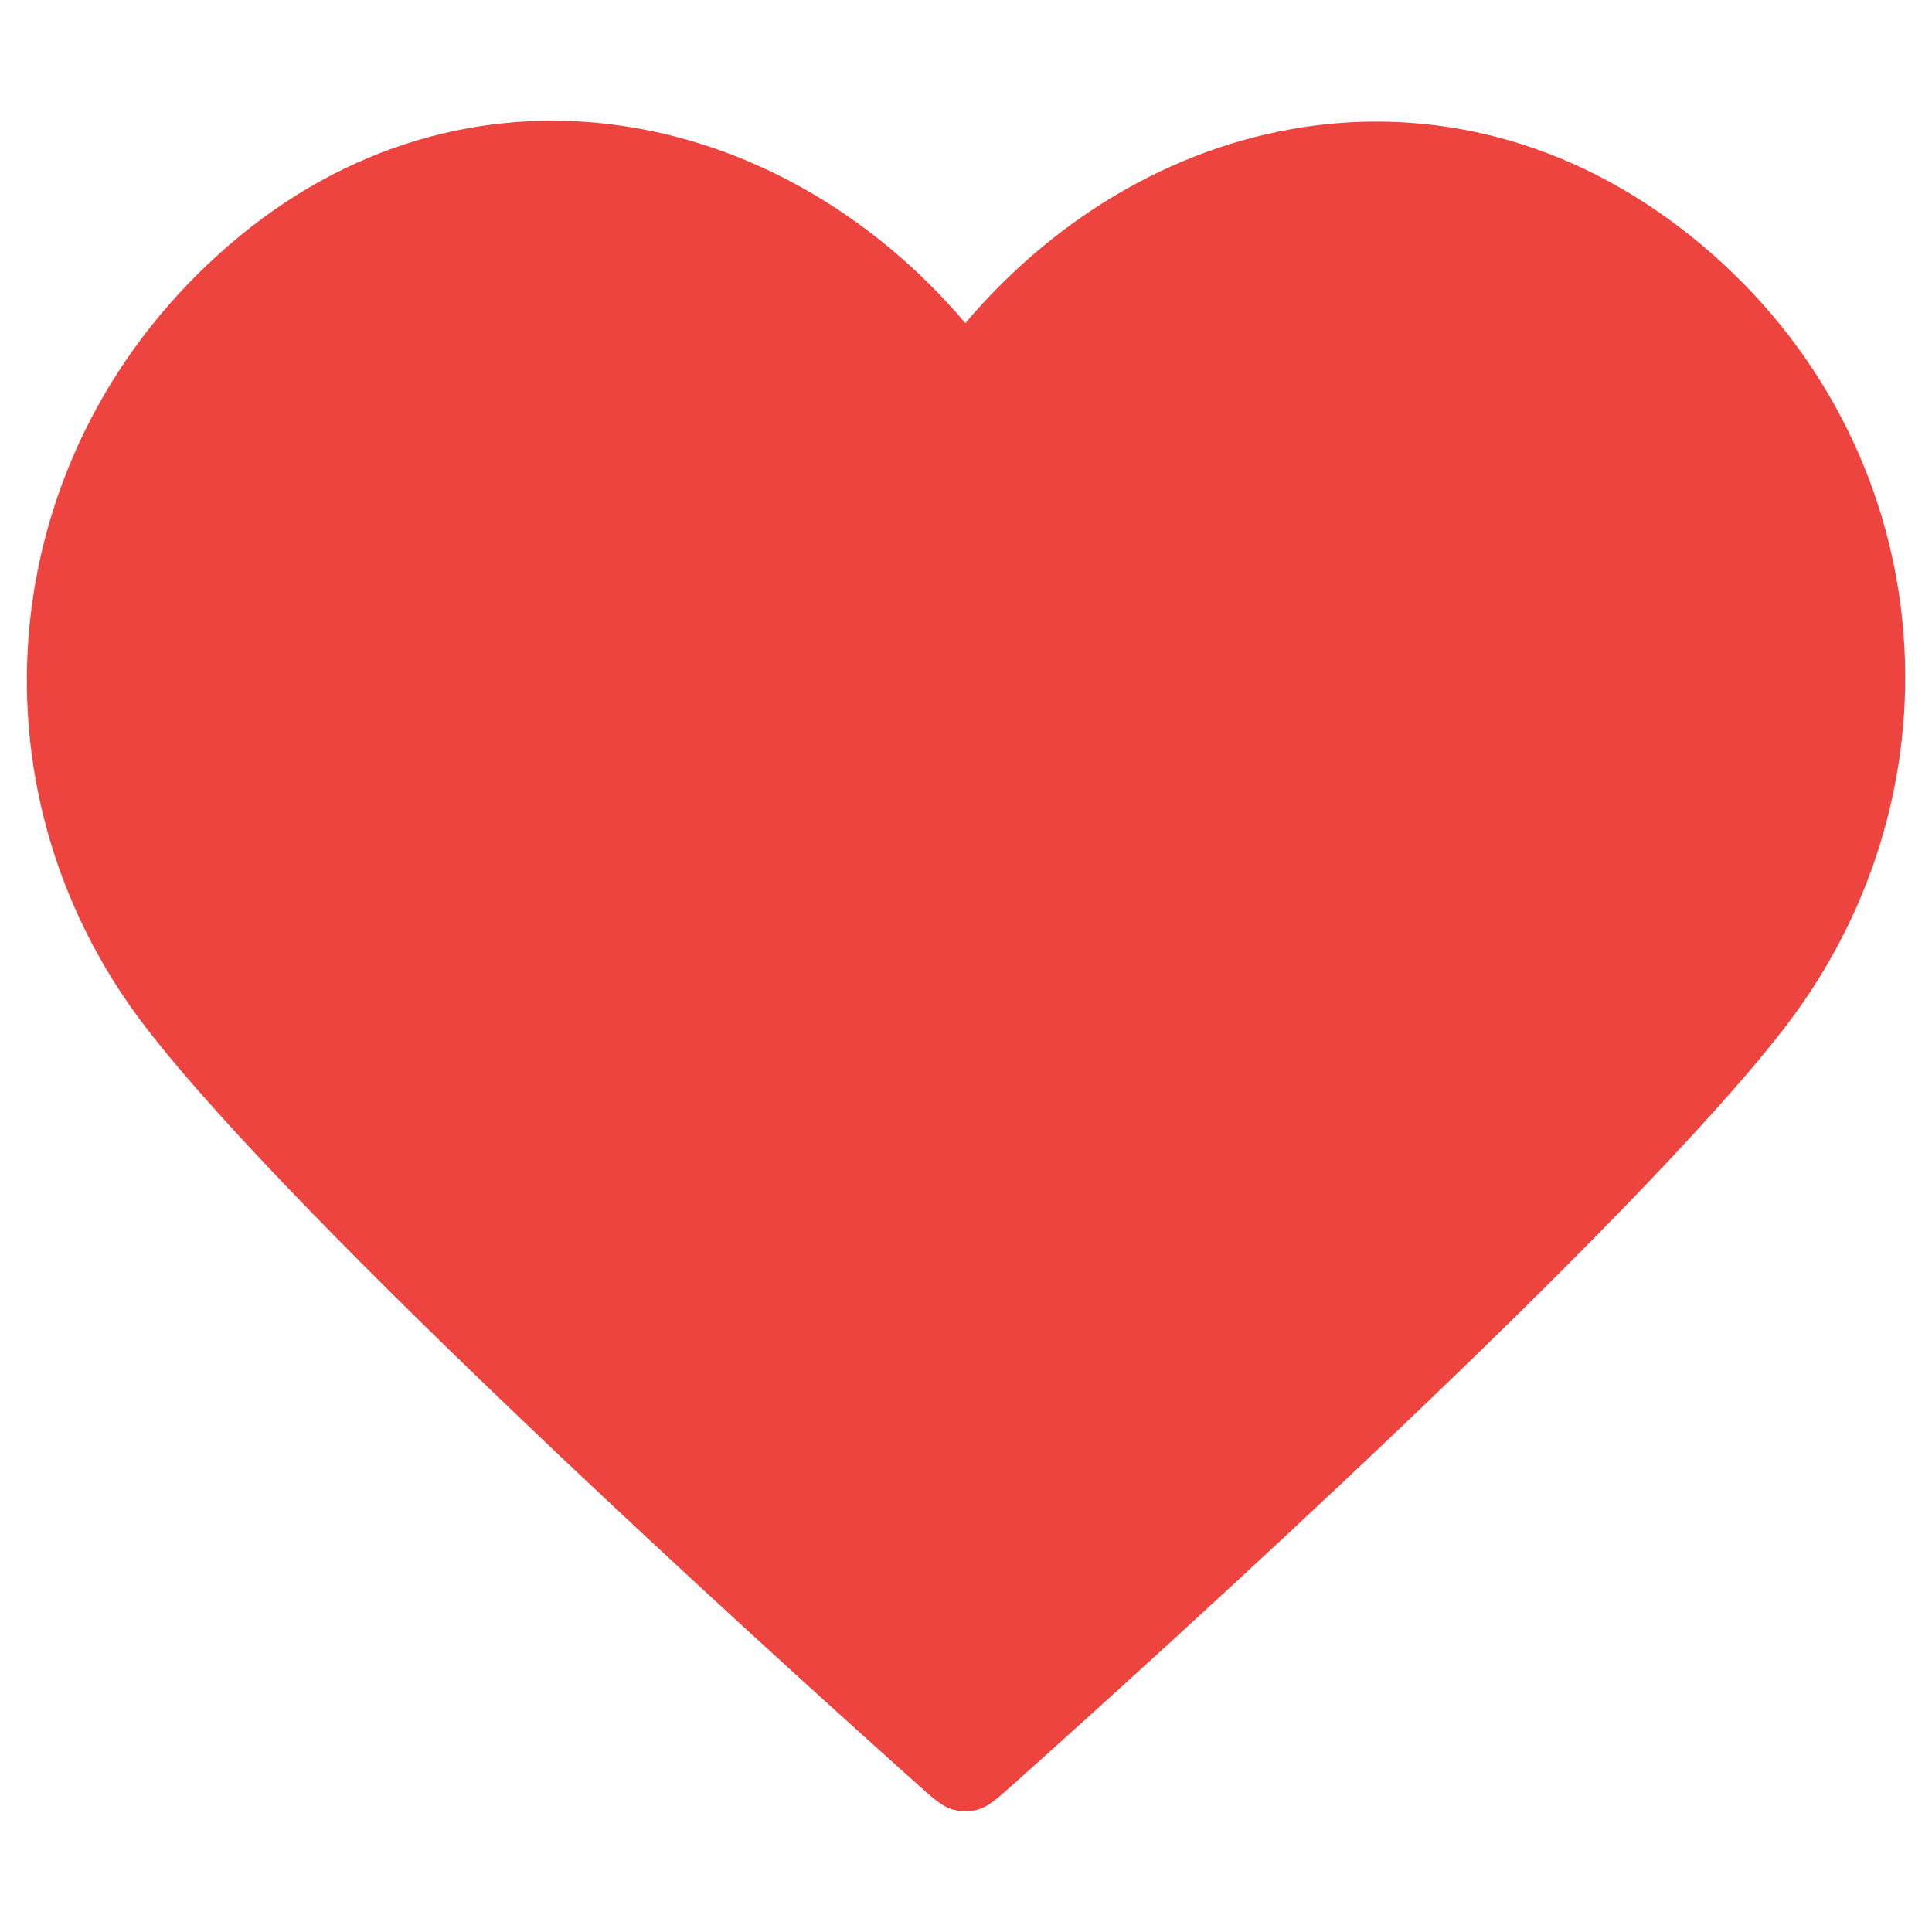 <svg width="12" height="12" viewBox="0 0 12 12" fill="none" xmlns="http://www.w3.org/2000/svg">
<path fill-rule="evenodd" clip-rule="evenodd" d="M5.996 2.007C4.83 0.631 2.885 0.261 1.424 1.521C-0.038 2.781 -0.243 4.888 0.904 6.379C1.858 7.618 4.746 10.231 5.692 11.077C5.798 11.172 5.851 11.219 5.913 11.238C5.967 11.254 6.026 11.254 6.079 11.238C6.141 11.219 6.194 11.172 6.3 11.077C7.246 10.231 10.134 7.618 11.088 6.379C12.236 4.888 12.055 2.768 10.569 1.521C9.082 0.274 7.162 0.631 5.996 2.007Z" fill="#EE443F"/>
</svg>
